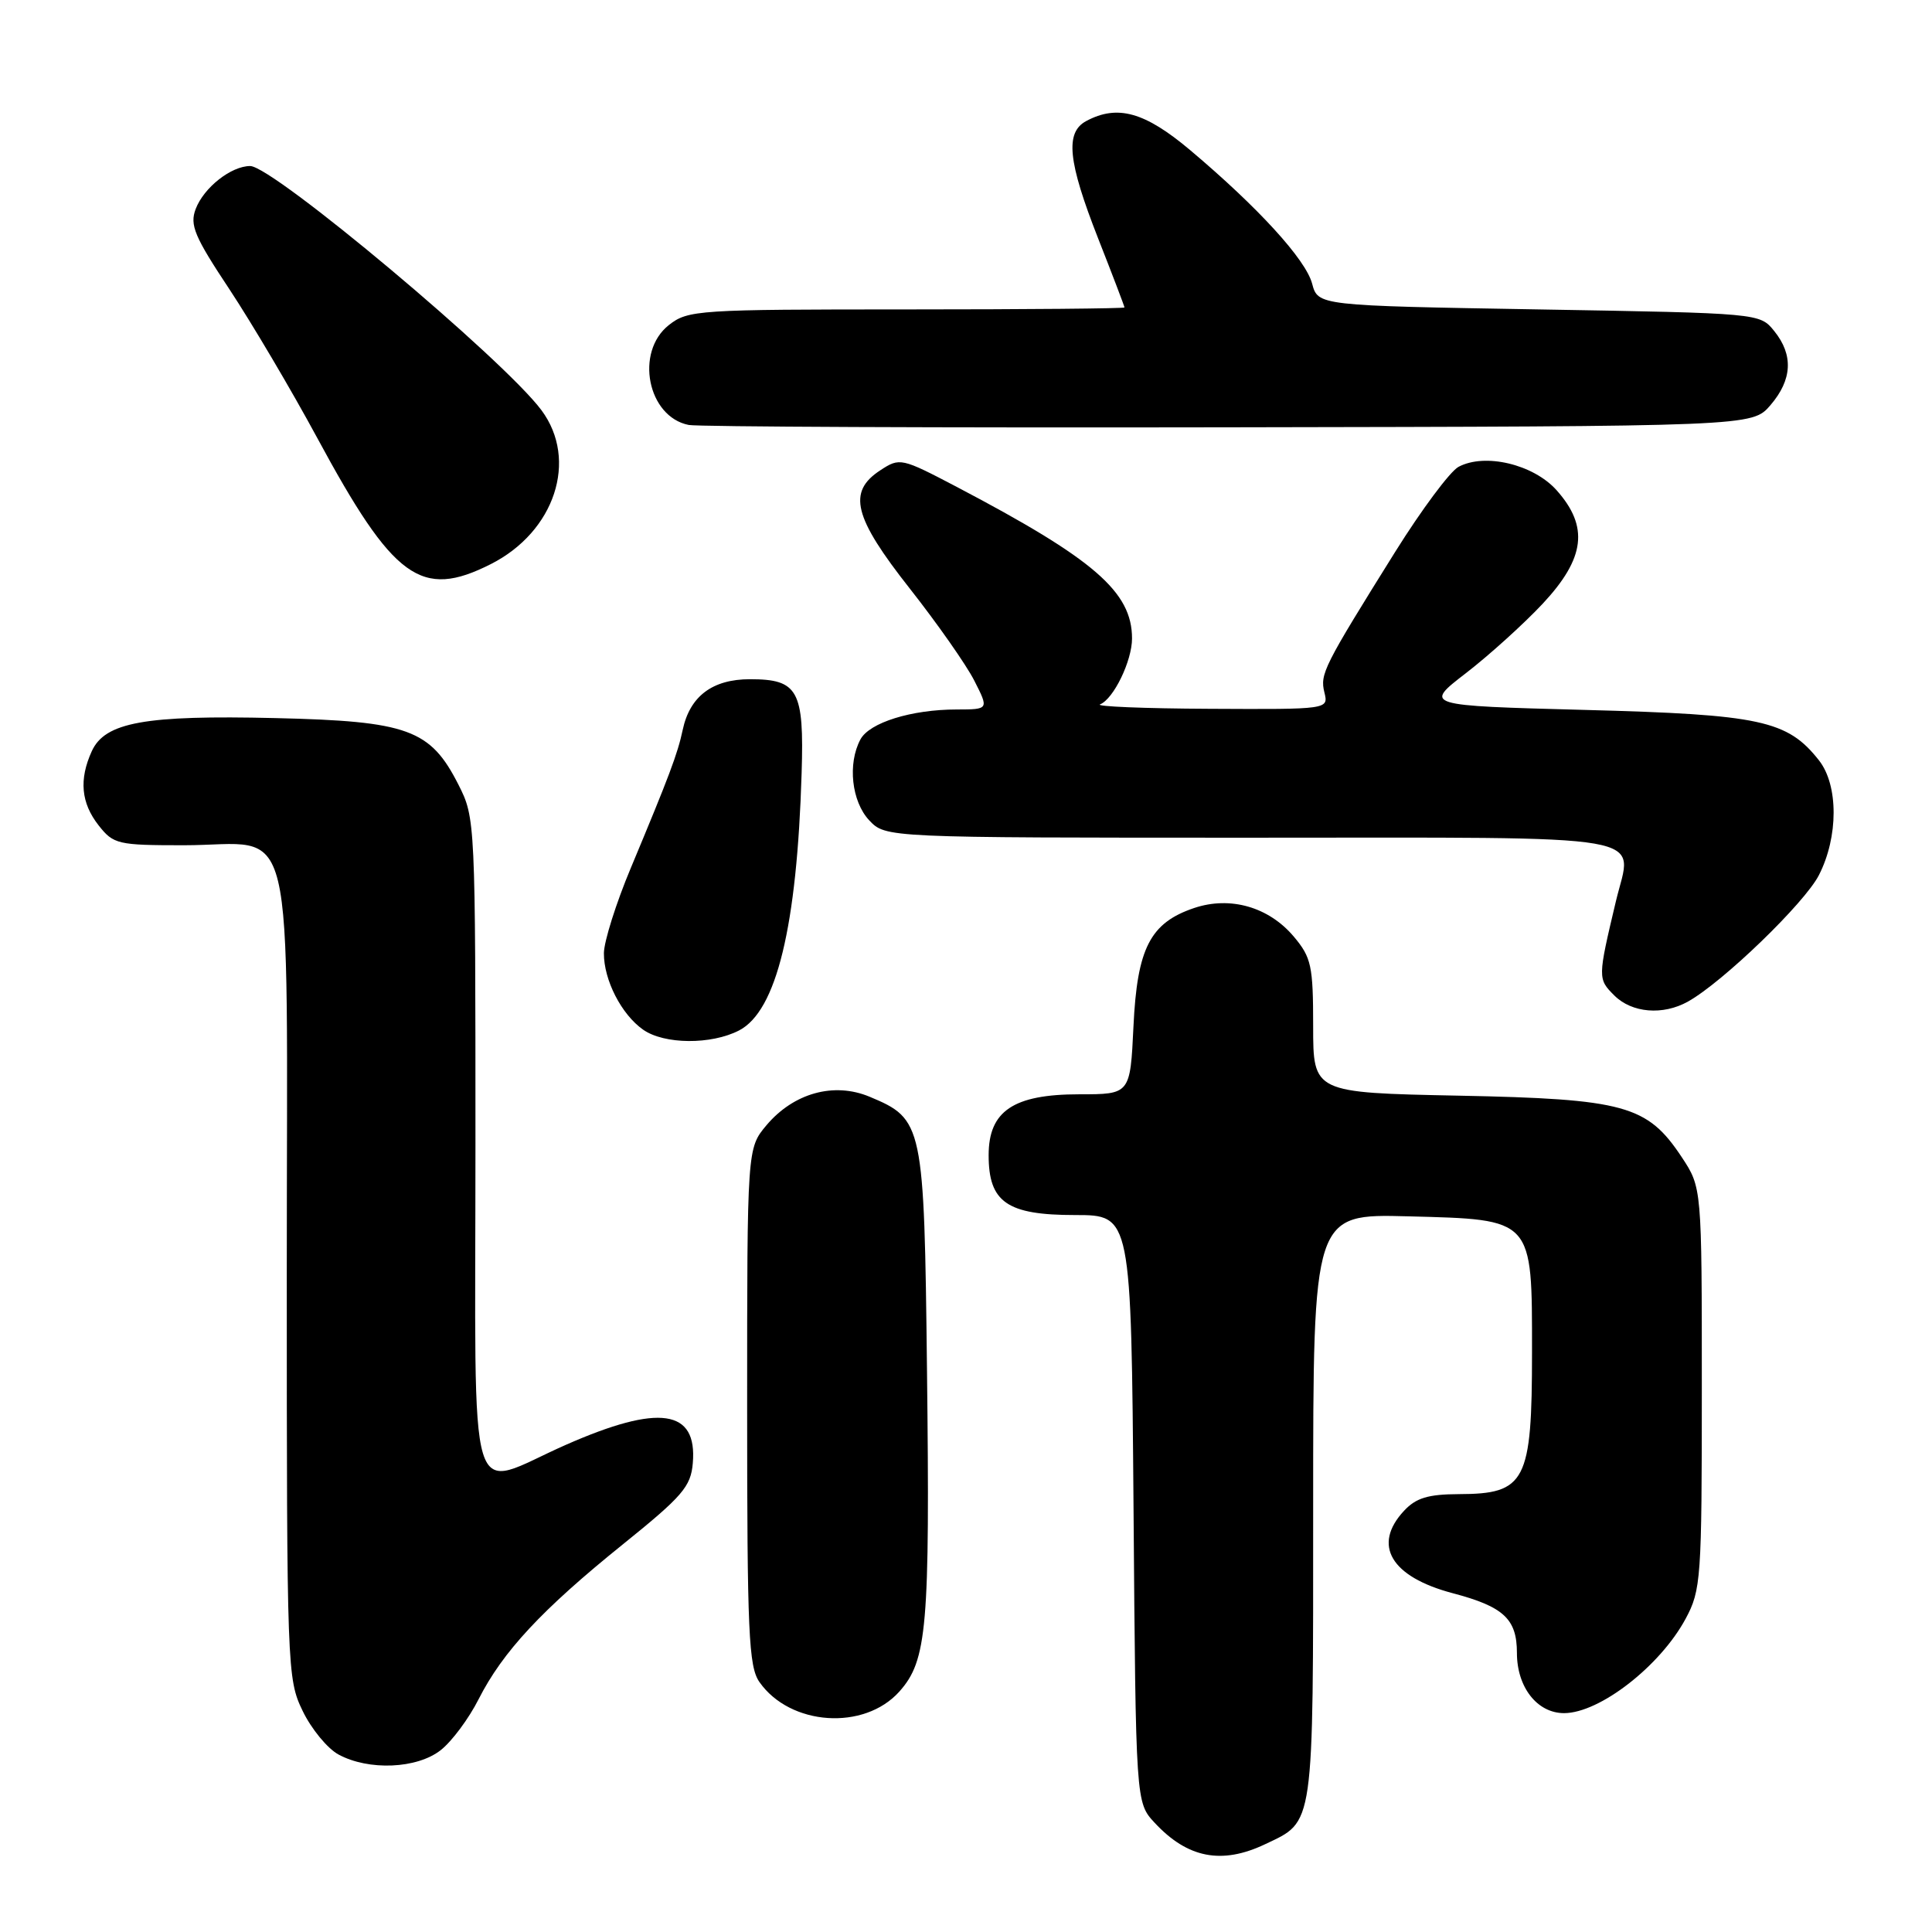 <?xml version="1.0" encoding="UTF-8" standalone="no"?>
<!DOCTYPE svg PUBLIC "-//W3C//DTD SVG 1.1//EN" "http://www.w3.org/Graphics/SVG/1.1/DTD/svg11.dtd" >
<svg xmlns="http://www.w3.org/2000/svg" xmlns:xlink="http://www.w3.org/1999/xlink" version="1.1" viewBox="0 0 256 256">
 <g >
 <path fill="currentColor"
d=" M 167.63 244.37 C 174.18 241.26 174.00 242.55 174.00 199.70 C 174.00 160.84 174.00 160.84 186.59 161.17 C 203.25 161.61 203.00 161.33 203.00 179.18 C 203.00 196.35 202.17 197.96 193.29 197.98 C 189.23 198.00 187.63 198.48 186.04 200.19 C 181.81 204.73 184.29 208.94 192.50 211.11 C 199.24 212.89 201.00 214.52 201.00 219.02 C 201.00 223.57 203.69 227.00 207.25 227.00 C 211.96 226.99 219.97 220.77 223.35 214.50 C 225.40 210.69 225.50 209.22 225.50 183.93 C 225.50 157.36 225.50 157.36 222.84 153.33 C 218.28 146.45 215.29 145.62 193.25 145.18 C 174.00 144.79 174.00 144.79 174.00 135.97 C 174.00 127.97 173.76 126.87 171.44 124.11 C 168.13 120.18 163.03 118.71 158.25 120.31 C 152.41 122.27 150.68 125.62 150.19 136.00 C 149.76 145.00 149.76 145.00 143.01 145.00 C 134.29 145.00 131.00 147.21 131.00 153.07 C 131.00 159.31 133.44 161.00 142.45 161.00 C 149.89 161.00 149.89 161.00 150.20 199.92 C 150.50 238.84 150.50 238.84 153.00 241.53 C 157.36 246.22 161.88 247.10 167.63 244.37 Z  M 58.40 231.90 C 59.87 230.75 62.13 227.71 63.42 225.15 C 66.62 218.85 71.79 213.29 82.50 204.66 C 90.44 198.26 91.54 196.99 91.80 193.87 C 92.41 186.74 87.36 186.00 75.02 191.43 C 61.64 197.32 63.00 201.82 63.00 151.71 C 63.00 108.80 62.98 108.38 60.75 103.98 C 57.03 96.64 54.07 95.56 36.48 95.15 C 19.19 94.74 13.91 95.70 12.16 99.54 C 10.45 103.30 10.74 106.40 13.07 109.37 C 15.04 111.87 15.60 112.00 24.35 112.00 C 39.48 112.00 38.00 105.85 38.00 168.74 C 38.00 221.17 38.05 222.47 40.10 226.70 C 41.25 229.09 43.39 231.69 44.85 232.48 C 48.85 234.65 55.25 234.38 58.40 231.90 Z  M 119.17 224.14 C 122.85 220.01 123.23 215.67 122.83 181.45 C 122.46 148.91 122.33 148.29 115.22 145.32 C 110.50 143.35 105.17 144.83 101.57 149.09 C 99.00 152.15 99.00 152.15 99.00 186.35 C 99.00 216.33 99.20 220.84 100.63 222.88 C 104.70 228.69 114.51 229.35 119.17 224.14 Z  M 97.93 136.54 C 102.89 133.97 105.61 122.79 106.22 102.41 C 106.56 91.46 105.75 90.00 99.38 90.00 C 94.40 90.00 91.41 92.25 90.46 96.72 C 89.80 99.85 88.68 102.82 83.59 115.00 C 81.63 119.67 80.03 124.76 80.02 126.30 C 80.00 129.85 82.34 134.42 85.22 136.44 C 88.02 138.40 94.23 138.45 97.93 136.54 Z  M 223.67 132.71 C 228.28 130.14 239.14 119.65 241.02 115.95 C 243.61 110.89 243.61 104.05 241.03 100.76 C 236.85 95.45 233.29 94.68 210.08 94.07 C 188.66 93.50 188.66 93.50 194.25 89.19 C 197.32 86.82 201.90 82.68 204.42 79.99 C 210.05 73.96 210.56 69.78 206.25 64.95 C 203.18 61.52 196.76 59.99 193.26 61.86 C 192.14 62.46 188.36 67.54 184.86 73.14 C 175.36 88.36 174.89 89.30 175.49 91.75 C 176.04 94.00 176.04 94.00 160.27 93.92 C 151.60 93.88 145.07 93.61 145.77 93.33 C 147.56 92.61 150.00 87.57 150.00 84.60 C 150.00 78.42 144.98 74.08 126.82 64.54 C 119.42 60.66 119.23 60.62 116.64 62.32 C 112.26 65.18 113.10 68.53 120.57 78.01 C 124.18 82.60 128.02 88.07 129.09 90.17 C 131.04 94.00 131.04 94.00 126.77 94.01 C 120.78 94.01 115.20 95.75 114.01 97.98 C 112.29 101.19 112.84 106.20 115.17 108.69 C 117.35 111.00 117.35 111.00 165.71 111.00 C 220.44 111.00 216.29 110.28 214.12 119.40 C 211.70 129.59 211.70 129.70 213.90 131.90 C 216.23 134.23 220.35 134.57 223.67 132.71 Z  M 65.03 74.75 C 73.52 70.46 76.65 60.96 71.75 54.36 C 66.75 47.63 36.17 22.00 33.15 22.00 C 30.63 22.00 27.01 24.85 25.93 27.69 C 25.12 29.81 25.76 31.34 30.40 38.33 C 33.37 42.83 38.60 51.67 42.02 58.00 C 52.16 76.77 55.79 79.42 65.03 74.75 Z  M 234.59 53.69 C 237.49 50.31 237.66 47.04 235.09 43.86 C 233.18 41.50 233.18 41.50 203.91 41.00 C 174.64 40.50 174.64 40.50 173.86 37.57 C 173.00 34.37 166.72 27.49 157.70 19.89 C 151.70 14.84 148.07 13.82 143.93 16.04 C 141.11 17.55 141.50 21.38 145.50 31.57 C 147.43 36.47 149.00 40.60 149.00 40.74 C 149.00 40.88 136.01 41.00 120.13 41.00 C 92.45 41.00 91.16 41.08 88.63 43.07 C 84.10 46.64 85.80 55.23 91.26 56.31 C 92.49 56.55 124.70 56.69 162.84 56.62 C 232.17 56.50 232.17 56.50 234.59 53.69 Z "/>
</g>
</svg>